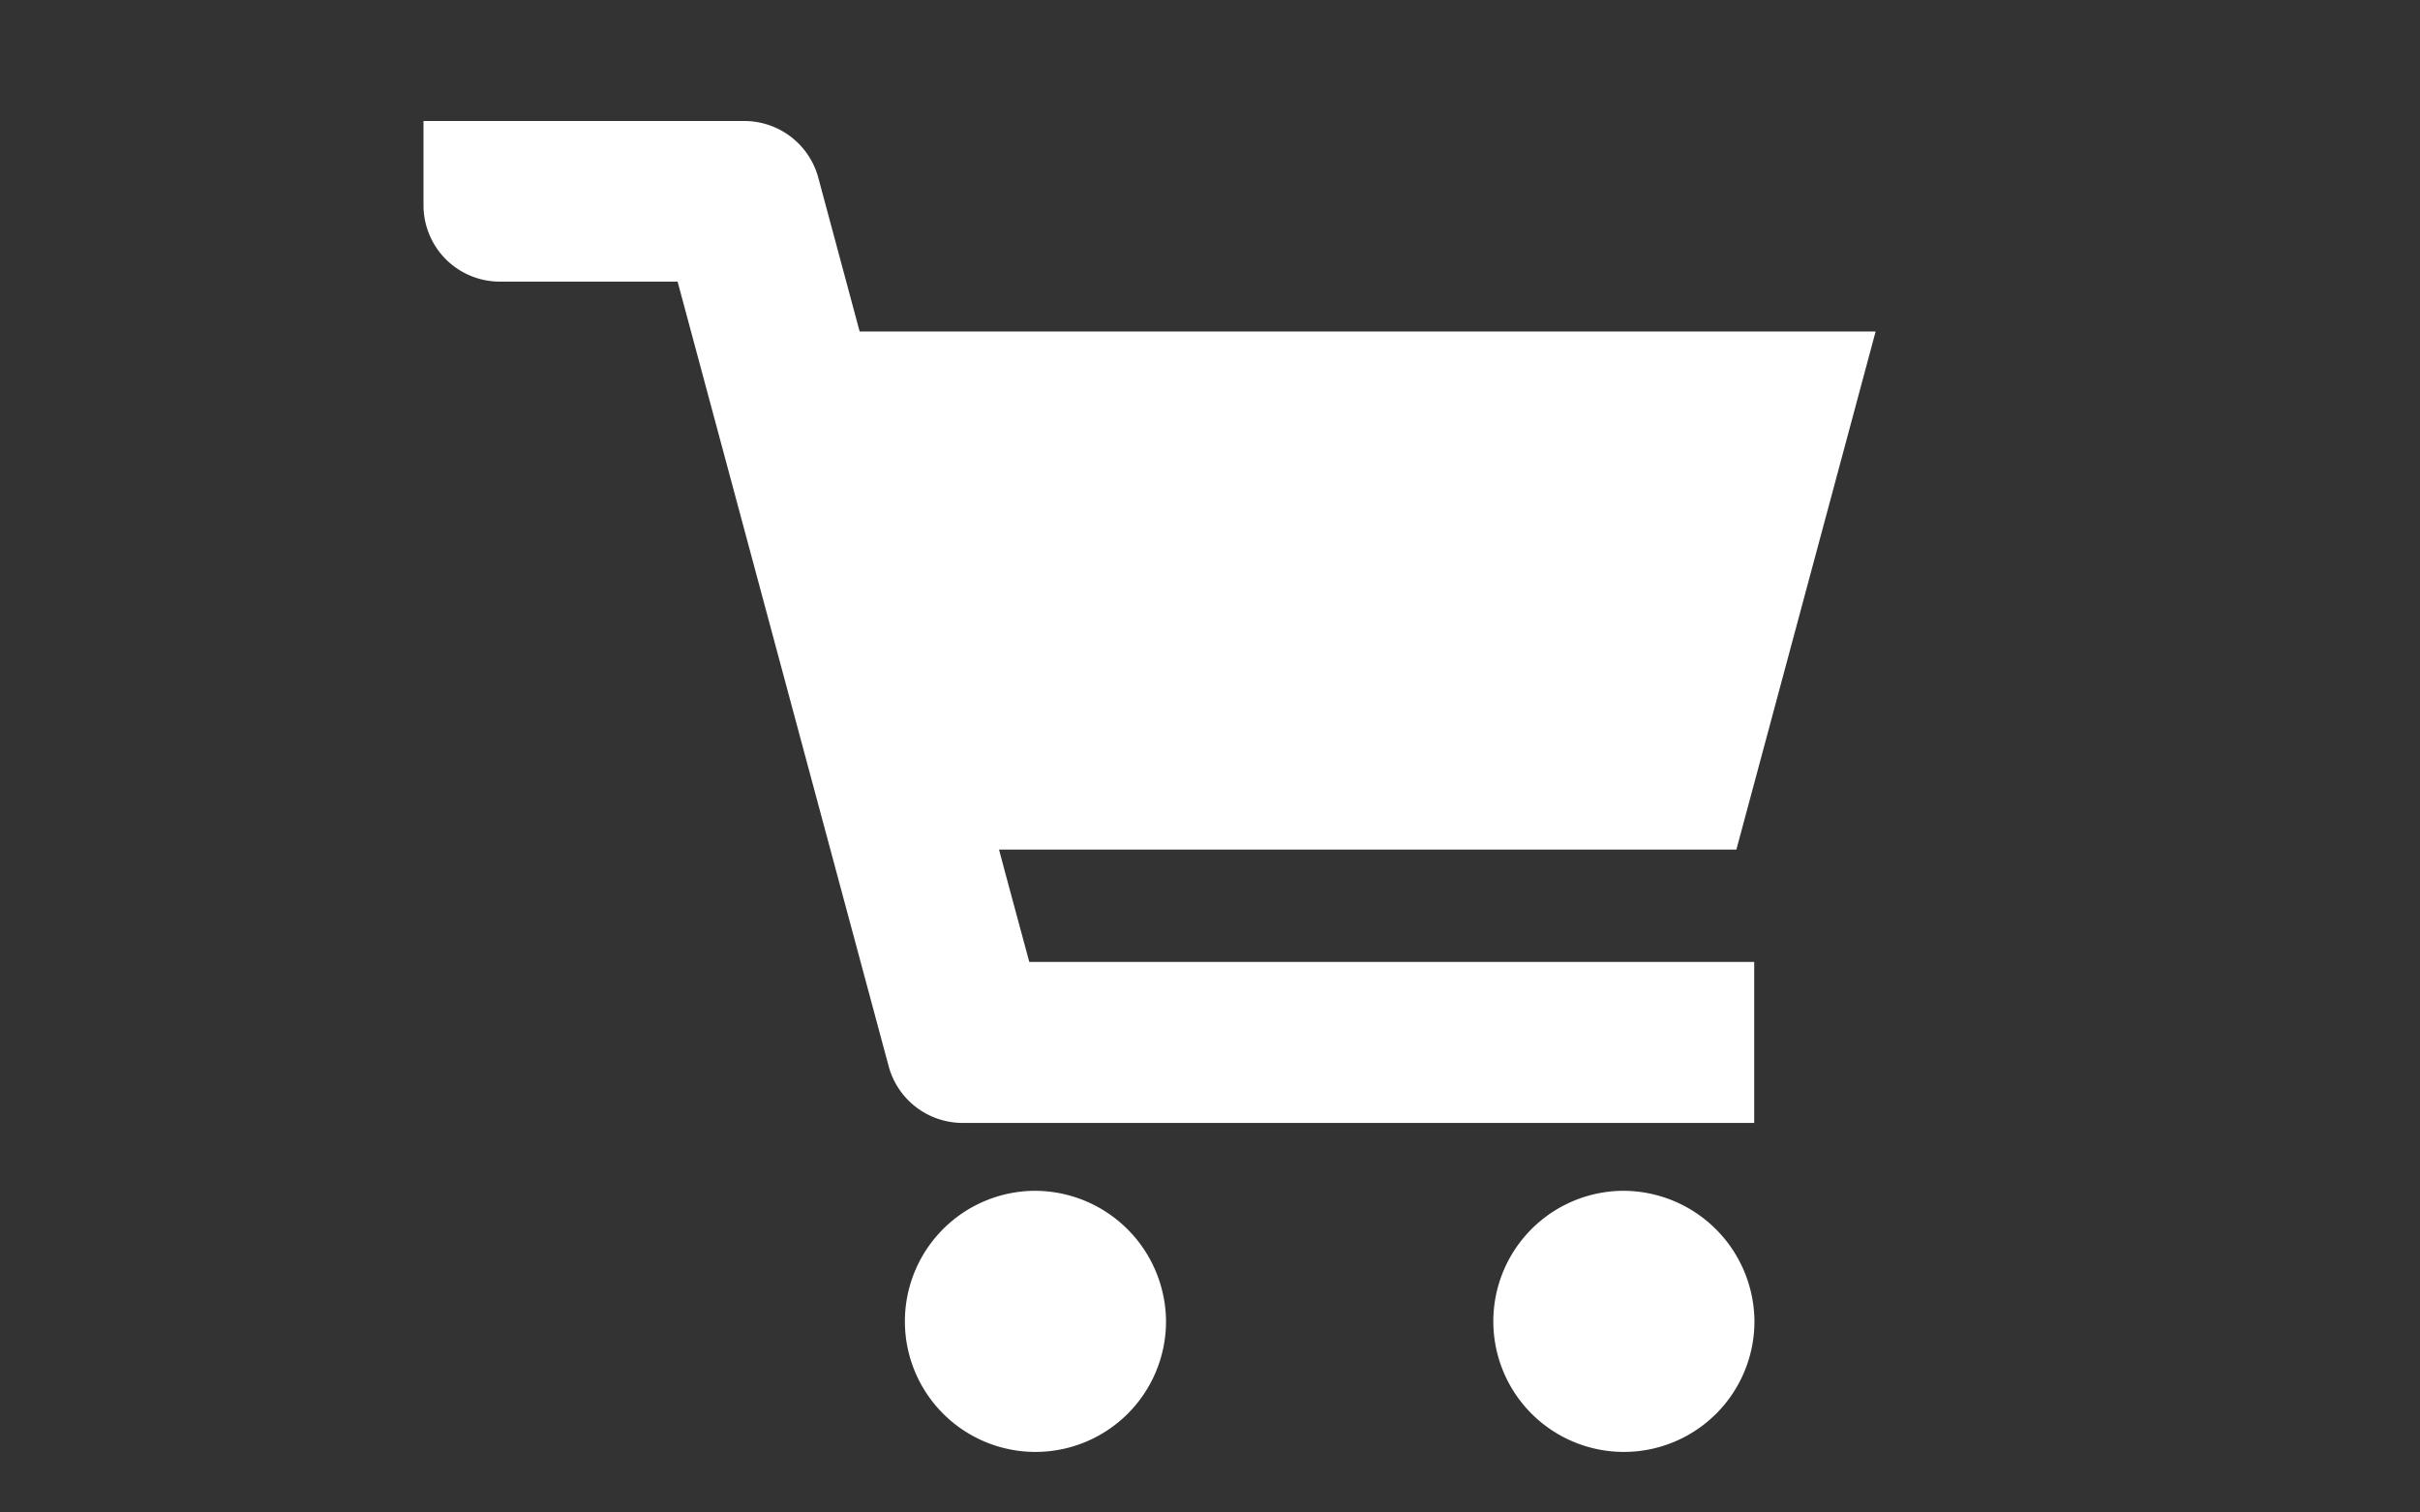 <svg xmlns="http://www.w3.org/2000/svg" width="40" height="25" viewBox="0 0 40 25">
  <rect x="0" y="0" width="40" height="25" fill="#333333" stroke="none"/>
<defs>
    <style>
      .cls-1 {
        fill: #fff;
        fill-rule: evenodd;
      }
    </style>
  </defs>
  <path id="シェイプ_2" data-name="シェイプ 2" class="cls-1" d="M28.7,14.045l1.828-6.8L31,5.487h0l0-.008H14.209L13.523,2.928A1.267,1.267,0,0,0,12.3,2H7V3.4a1.262,1.262,0,0,0,1.27,1.255H11.2l3.49,12.974a1.267,1.267,0,0,0,1.227.932H28.995V15.909h0V15.9H17.013l-0.4-1.481-0.1-.376H28.7Zm-11.61,5.638a2.158,2.158,0,1,0,2.183,2.158A2.171,2.171,0,0,0,17.087,19.683Zm9.726,0a2.158,2.158,0,1,0,2.183,2.158A2.171,2.171,0,0,0,26.812,19.683Z"/>
</svg>
